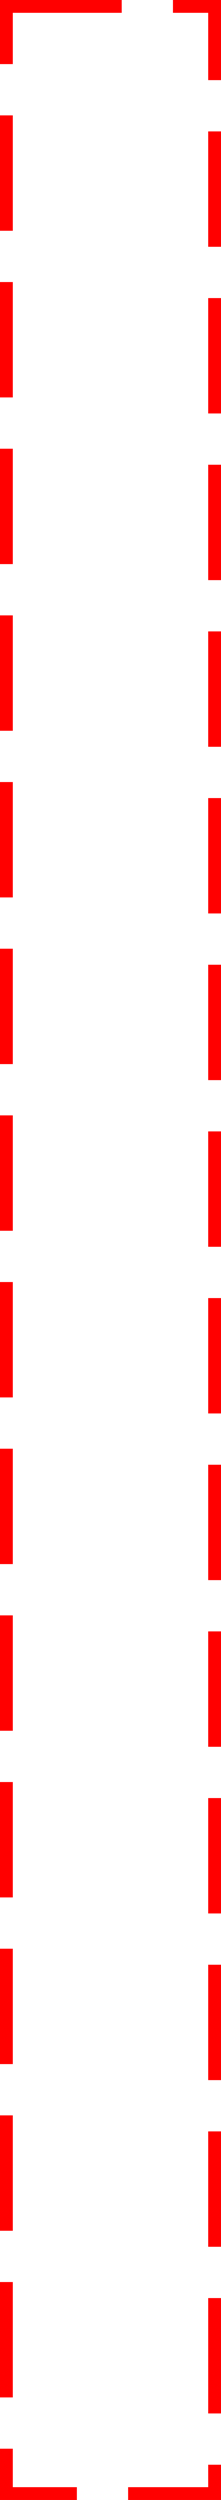 ﻿<?xml version="1.0" encoding="utf-8"?>
<svg version="1.1" xmlns:xlink="http://www.w3.org/1999/xlink" width="69px" height="780px" xmlns="http://www.w3.org/2000/svg">
  <g transform="matrix(1 0 0 1 -236 -829 )">
    <path d="M 240 833  L 301 833  L 301 1605  L 240 1605  L 240 833  Z " fill-rule="nonzero" fill="#ffffff" stroke="none" fill-opacity="0" />
    <path d="M 238 831  L 303 831  L 303 1607  L 238 1607  L 238 831  Z " stroke-width="4" stroke-dasharray="36,16" stroke="#ff0000" fill="none" />
  </g>
</svg>